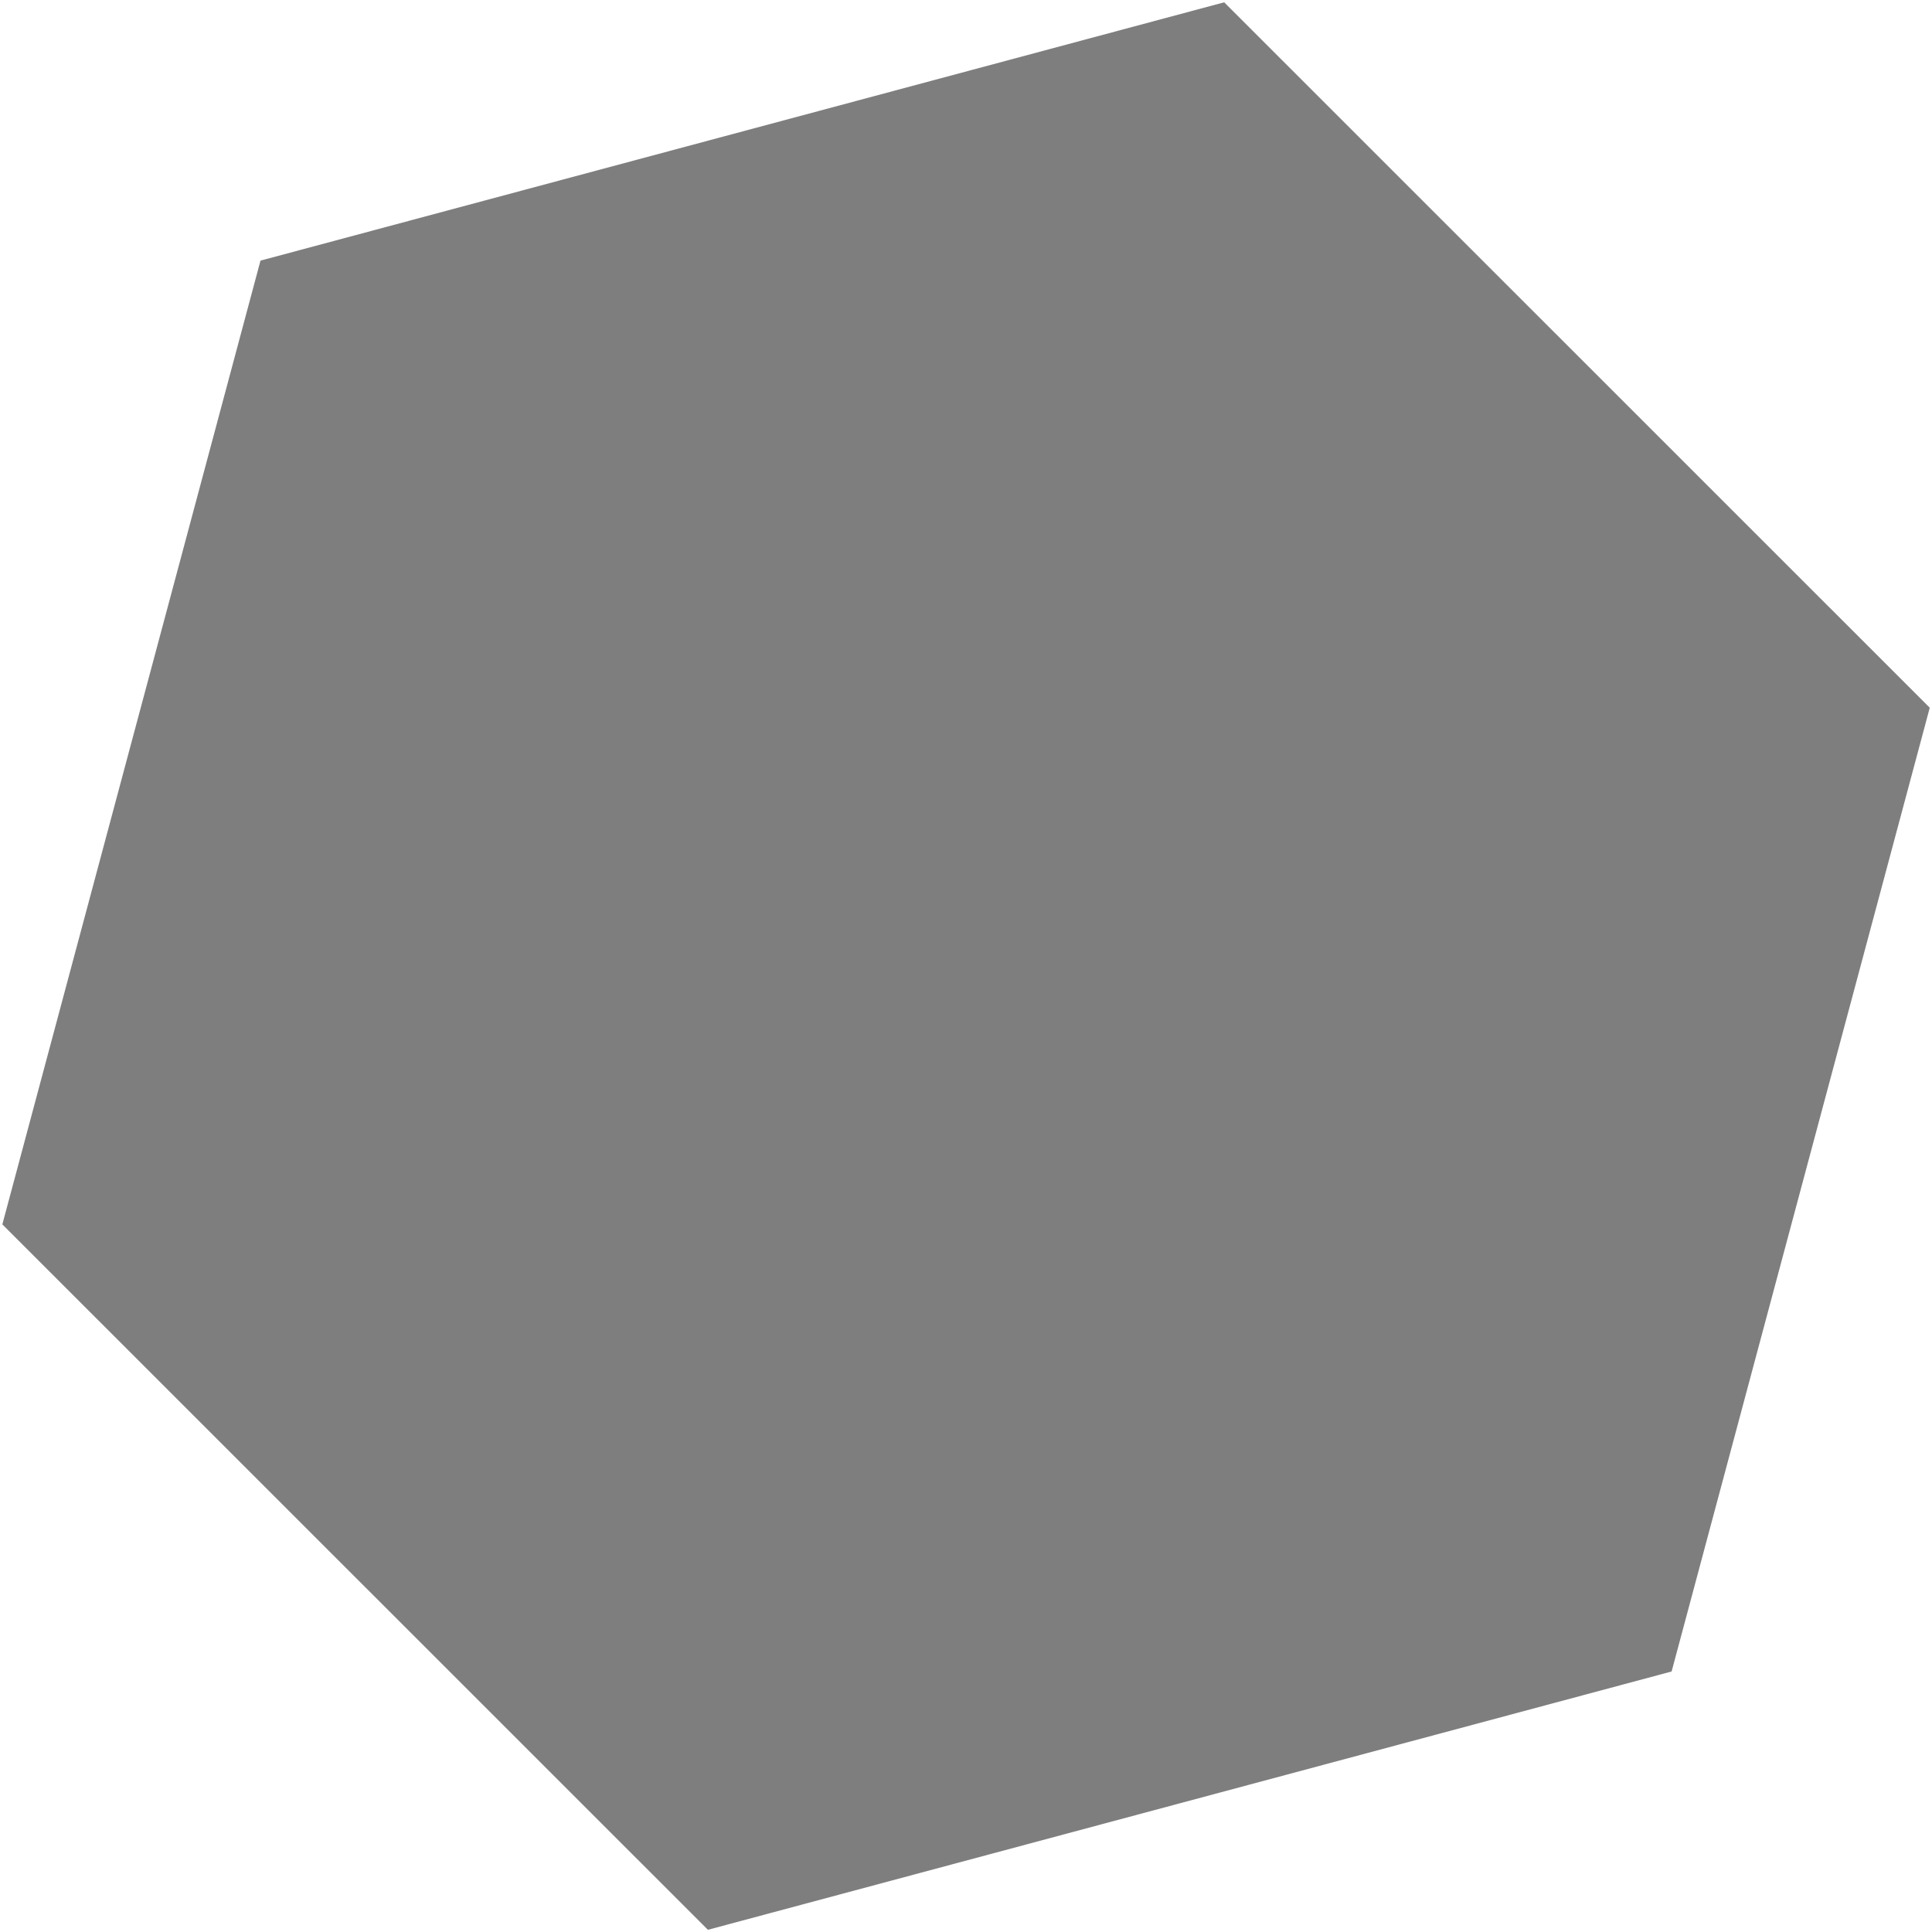 <svg width="657" height="657" viewBox="0 0 657 657" fill="none" xmlns="http://www.w3.org/2000/svg">
<path d="M416.301 0.783L656.236 240.673L568.453 568.408L240.735 656.253L0.8 416.363L88.583 88.628L416.301 0.783Z" fill="#7E7E7E"/>

</svg>
